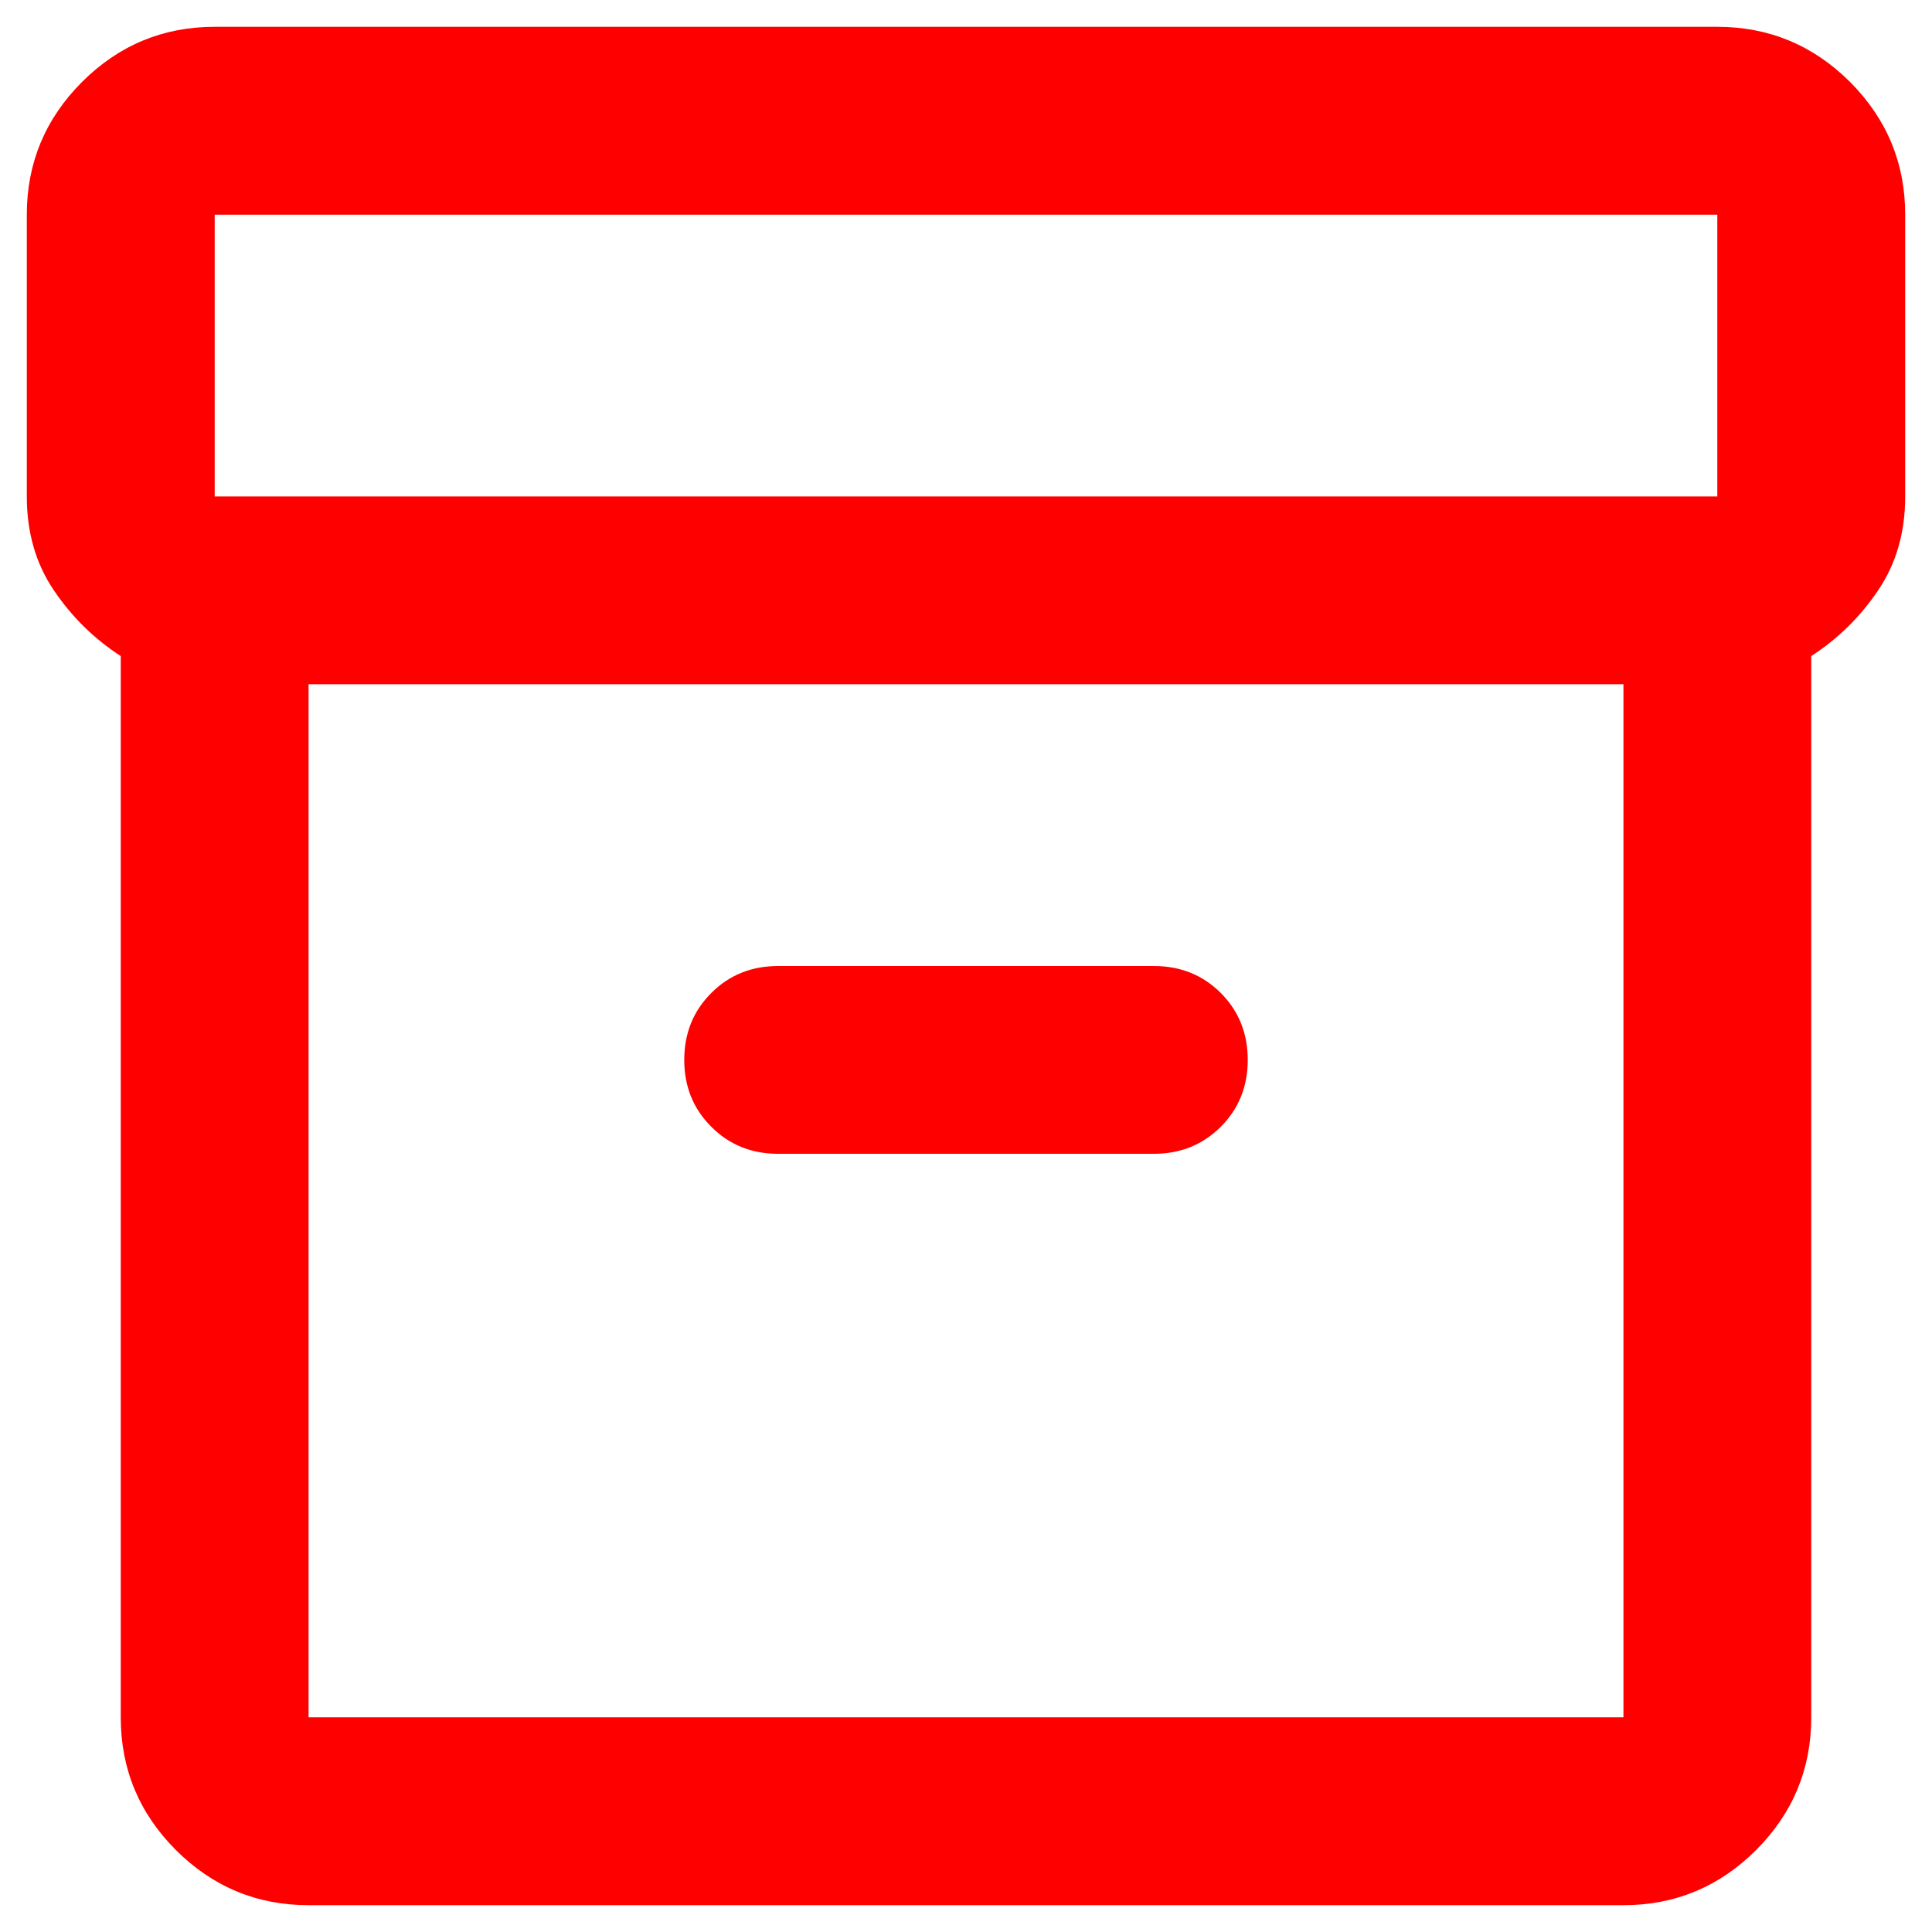 <svg width="24" height="24" viewBox="0 0 24 24" fill="none" xmlns="http://www.w3.org/2000/svg">
<path d="M3.833 23.667C3.192 23.667 2.642 23.438 2.185 22.982C1.728 22.524 1.5 21.975 1.5 21.333V8.15C1.169 7.936 0.893 7.664 0.669 7.333C0.445 7.003 0.333 6.614 0.333 6.167V2.667C0.333 2.025 0.562 1.476 1.019 1.018C1.476 0.562 2.025 0.333 2.667 0.333H21.333C21.975 0.333 22.524 0.562 22.982 1.018C23.438 1.476 23.667 2.025 23.667 2.667V6.167C23.667 6.614 23.555 7.003 23.331 7.333C23.108 7.664 22.831 7.936 22.5 8.15V21.333C22.5 21.975 22.272 22.524 21.815 22.982C21.358 23.438 20.808 23.667 20.167 23.667H3.833ZM3.833 8.5V21.333H20.167V8.5H3.833ZM21.333 6.167V2.667H2.667V6.167H21.333ZM9.667 14.333H14.333C14.664 14.333 14.941 14.221 15.165 13.997C15.388 13.774 15.5 13.497 15.5 13.167C15.5 12.836 15.388 12.559 15.165 12.335C14.941 12.112 14.664 12 14.333 12H9.667C9.336 12 9.059 12.112 8.836 12.335C8.612 12.559 8.5 12.836 8.5 13.167C8.5 13.497 8.612 13.774 8.836 13.997C9.059 14.221 9.336 14.333 9.667 14.333Z" fill="red"/>
</svg>

